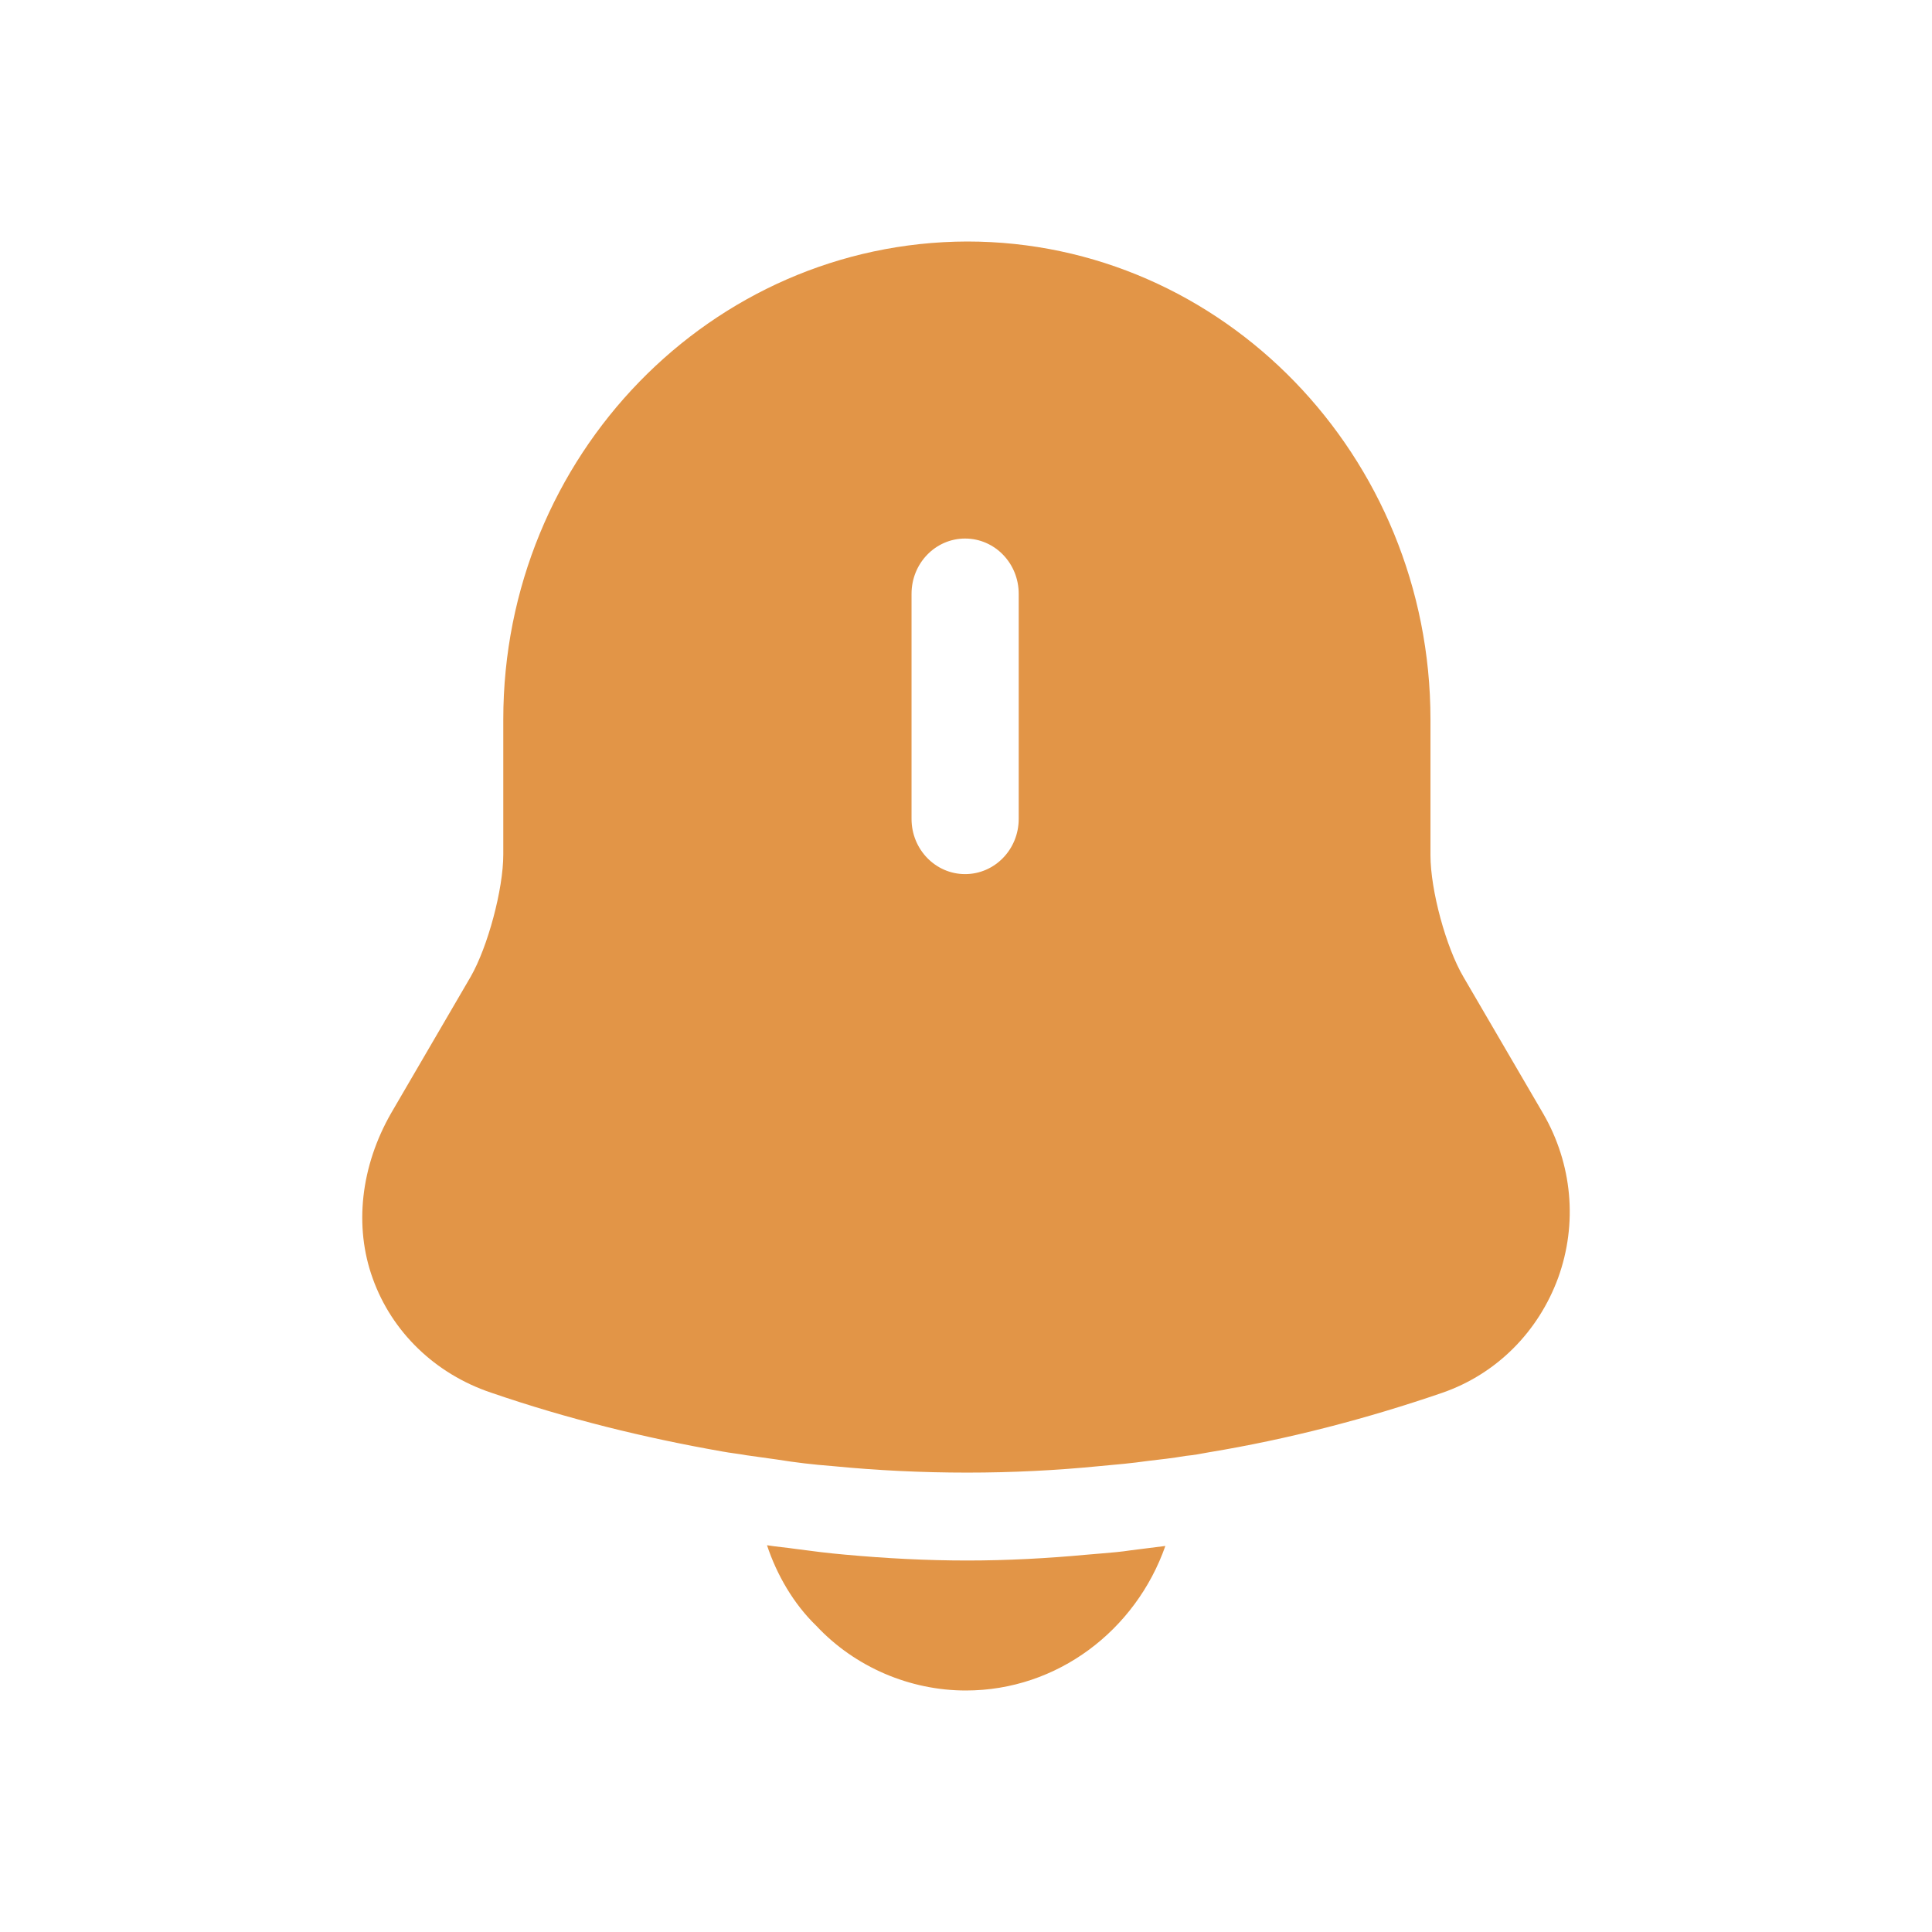 <svg width="32" height="32" viewBox="0 0 32 32" fill="none" xmlns="http://www.w3.org/2000/svg">
<path fill-rule="evenodd" clip-rule="evenodd" d="M24.242 16.186L25.562 18.448C26.041 19.278 26.134 20.265 25.807 21.167C25.48 22.057 24.791 22.755 23.892 23.068C22.631 23.501 21.334 23.838 20.026 24.054L20.026 24.054C19.898 24.078 19.769 24.102 19.641 24.114C19.43 24.15 19.22 24.174 19.01 24.198C18.753 24.235 18.485 24.259 18.216 24.283L18.216 24.283C17.492 24.355 16.756 24.391 16.02 24.391C15.273 24.391 14.525 24.355 13.79 24.283C13.474 24.259 13.171 24.223 12.867 24.174C12.692 24.15 12.517 24.126 12.353 24.102C12.289 24.09 12.225 24.081 12.16 24.072C12.096 24.063 12.032 24.054 11.968 24.042C10.671 23.814 9.398 23.501 8.137 23.068C7.203 22.755 6.49 22.057 6.175 21.179C5.86 20.313 5.976 19.314 6.479 18.436L7.798 16.174C8.079 15.681 8.336 14.731 8.336 14.153V11.916C8.336 7.549 11.781 4.012 16.02 4C20.248 4 23.693 7.549 23.693 11.916V14.165C23.693 14.743 23.95 15.693 24.242 16.186ZM15.985 14.478C16.476 14.478 16.873 14.069 16.873 13.564V9.835C16.873 9.329 16.476 8.92 15.985 8.92C15.495 8.92 15.098 9.329 15.098 9.835V13.564C15.098 14.069 15.495 14.478 15.985 14.478ZM15.997 28C17.515 28 18.812 27.002 19.302 25.606C19.104 25.63 18.917 25.654 18.73 25.678C18.572 25.703 18.409 25.716 18.244 25.73C18.165 25.736 18.085 25.743 18.006 25.75C17.352 25.811 16.686 25.847 16.02 25.847C15.343 25.847 14.666 25.811 14 25.75C13.72 25.726 13.439 25.69 13.171 25.654C13.094 25.643 13.02 25.634 12.947 25.626C12.864 25.616 12.784 25.607 12.704 25.594C12.867 26.087 13.147 26.568 13.521 26.929C14.163 27.615 15.074 28 15.997 28Z" fill="#E29547"/>
</svg>
